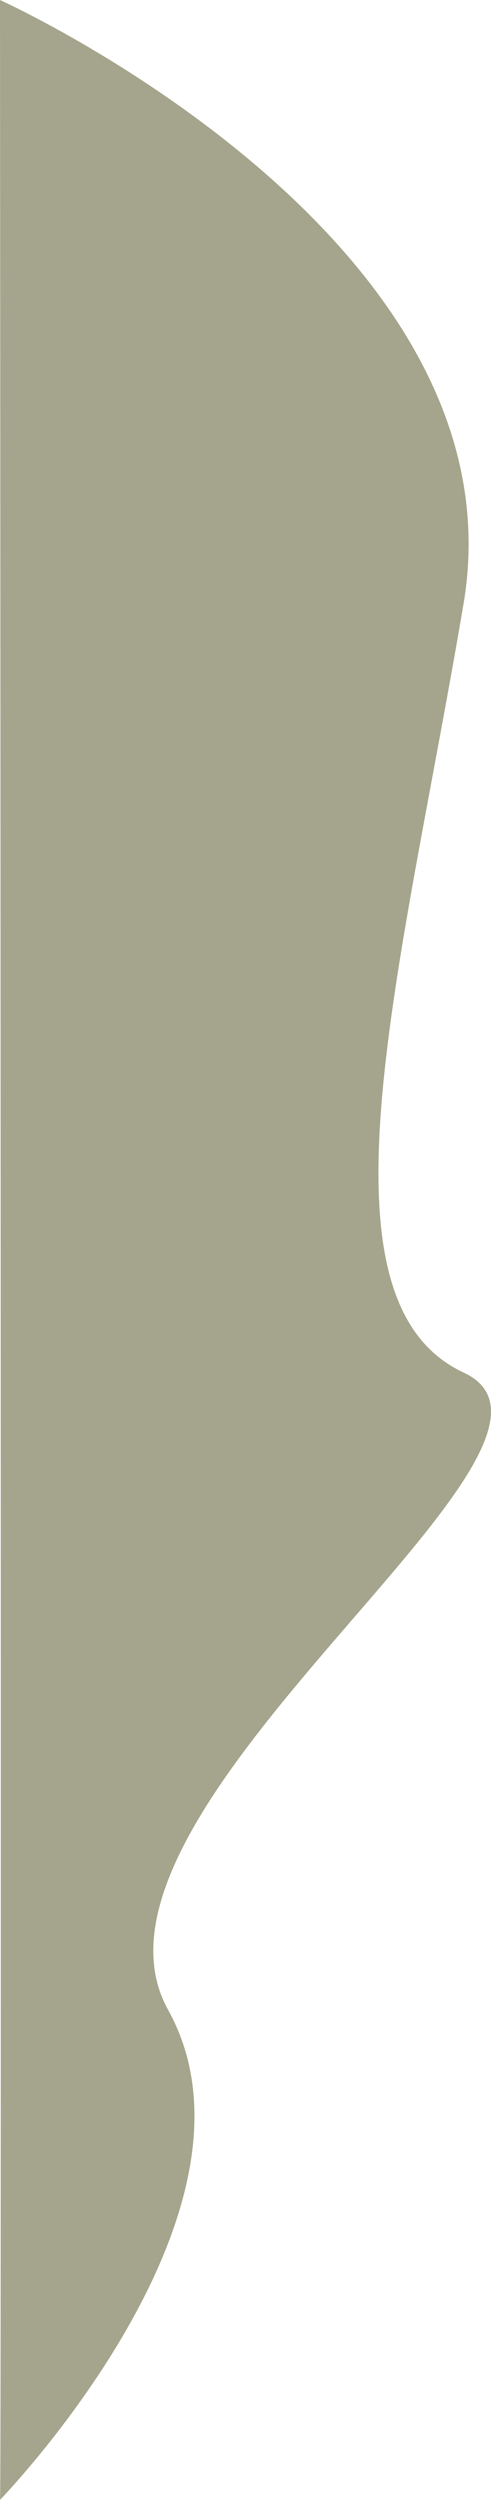 <svg xmlns="http://www.w3.org/2000/svg" width="433.249" height="2204.635" viewBox="0 0 433.249 2204.635">
  <defs>
    <style>
      .cls-1 {
        fill: #a5a58d;
      }
    </style>
  </defs>
  <path id="Path_19" data-name="Path 19" class="cls-1" d="M3977.372,381.6s463.6,209.453,409.034,532.464-137.423,613.916,0,677.936-359.32,384.218-260.7,562.092-148.335,432.136-148.335,432.136C3978.989,2590.593,3977.372,381.6,3977.372,381.6Z" transform="translate(-3977.372 -381.6)"/>
</svg>
